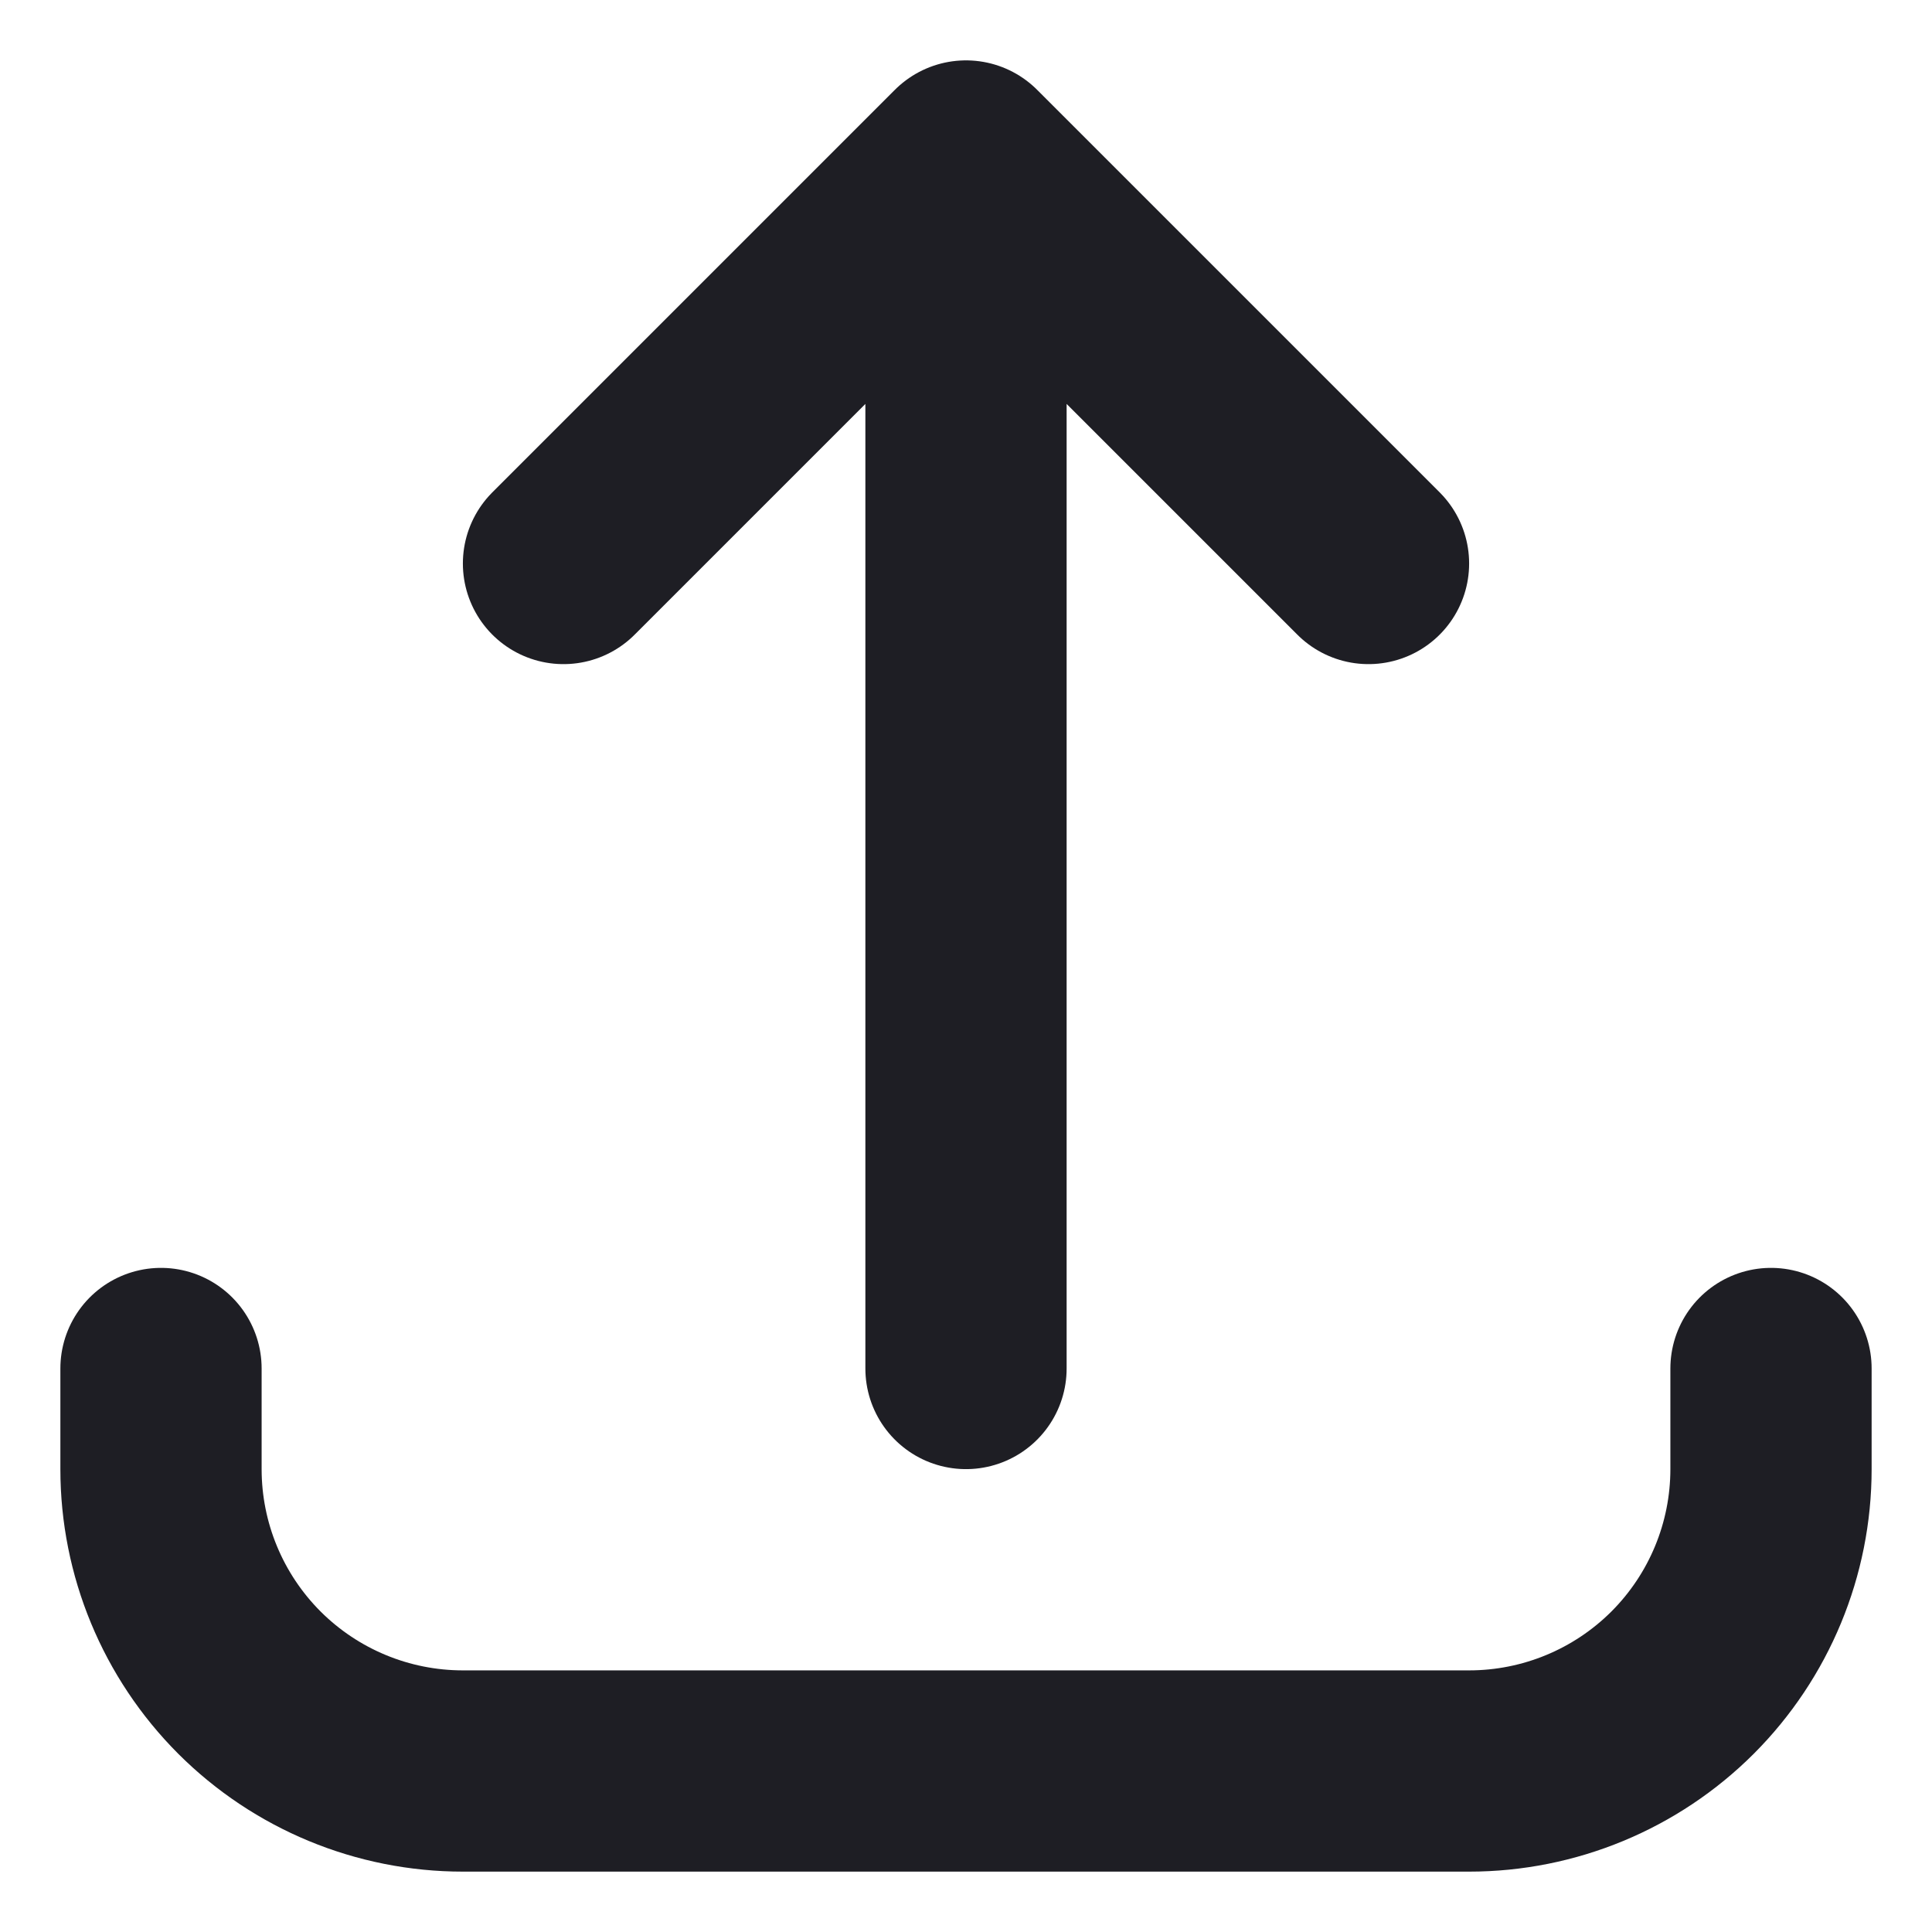 <svg width="24" height="24" viewBox="0 0 24 24" fill="none" xmlns="http://www.w3.org/2000/svg">
<path d="M2 17V18.25C2 19.245 2.395 20.198 3.098 20.902C3.802 21.605 4.755 22 5.75 22H18.25C19.245 22 20.198 21.605 20.902 20.902C21.605 20.198 22 19.245 22 18.25V17M17 7L12 2M12 2L7 7M12 2V17" stroke="#1E1E24" stroke-width="2.5" stroke-linecap="round" stroke-linejoin="round"/>
</svg>
